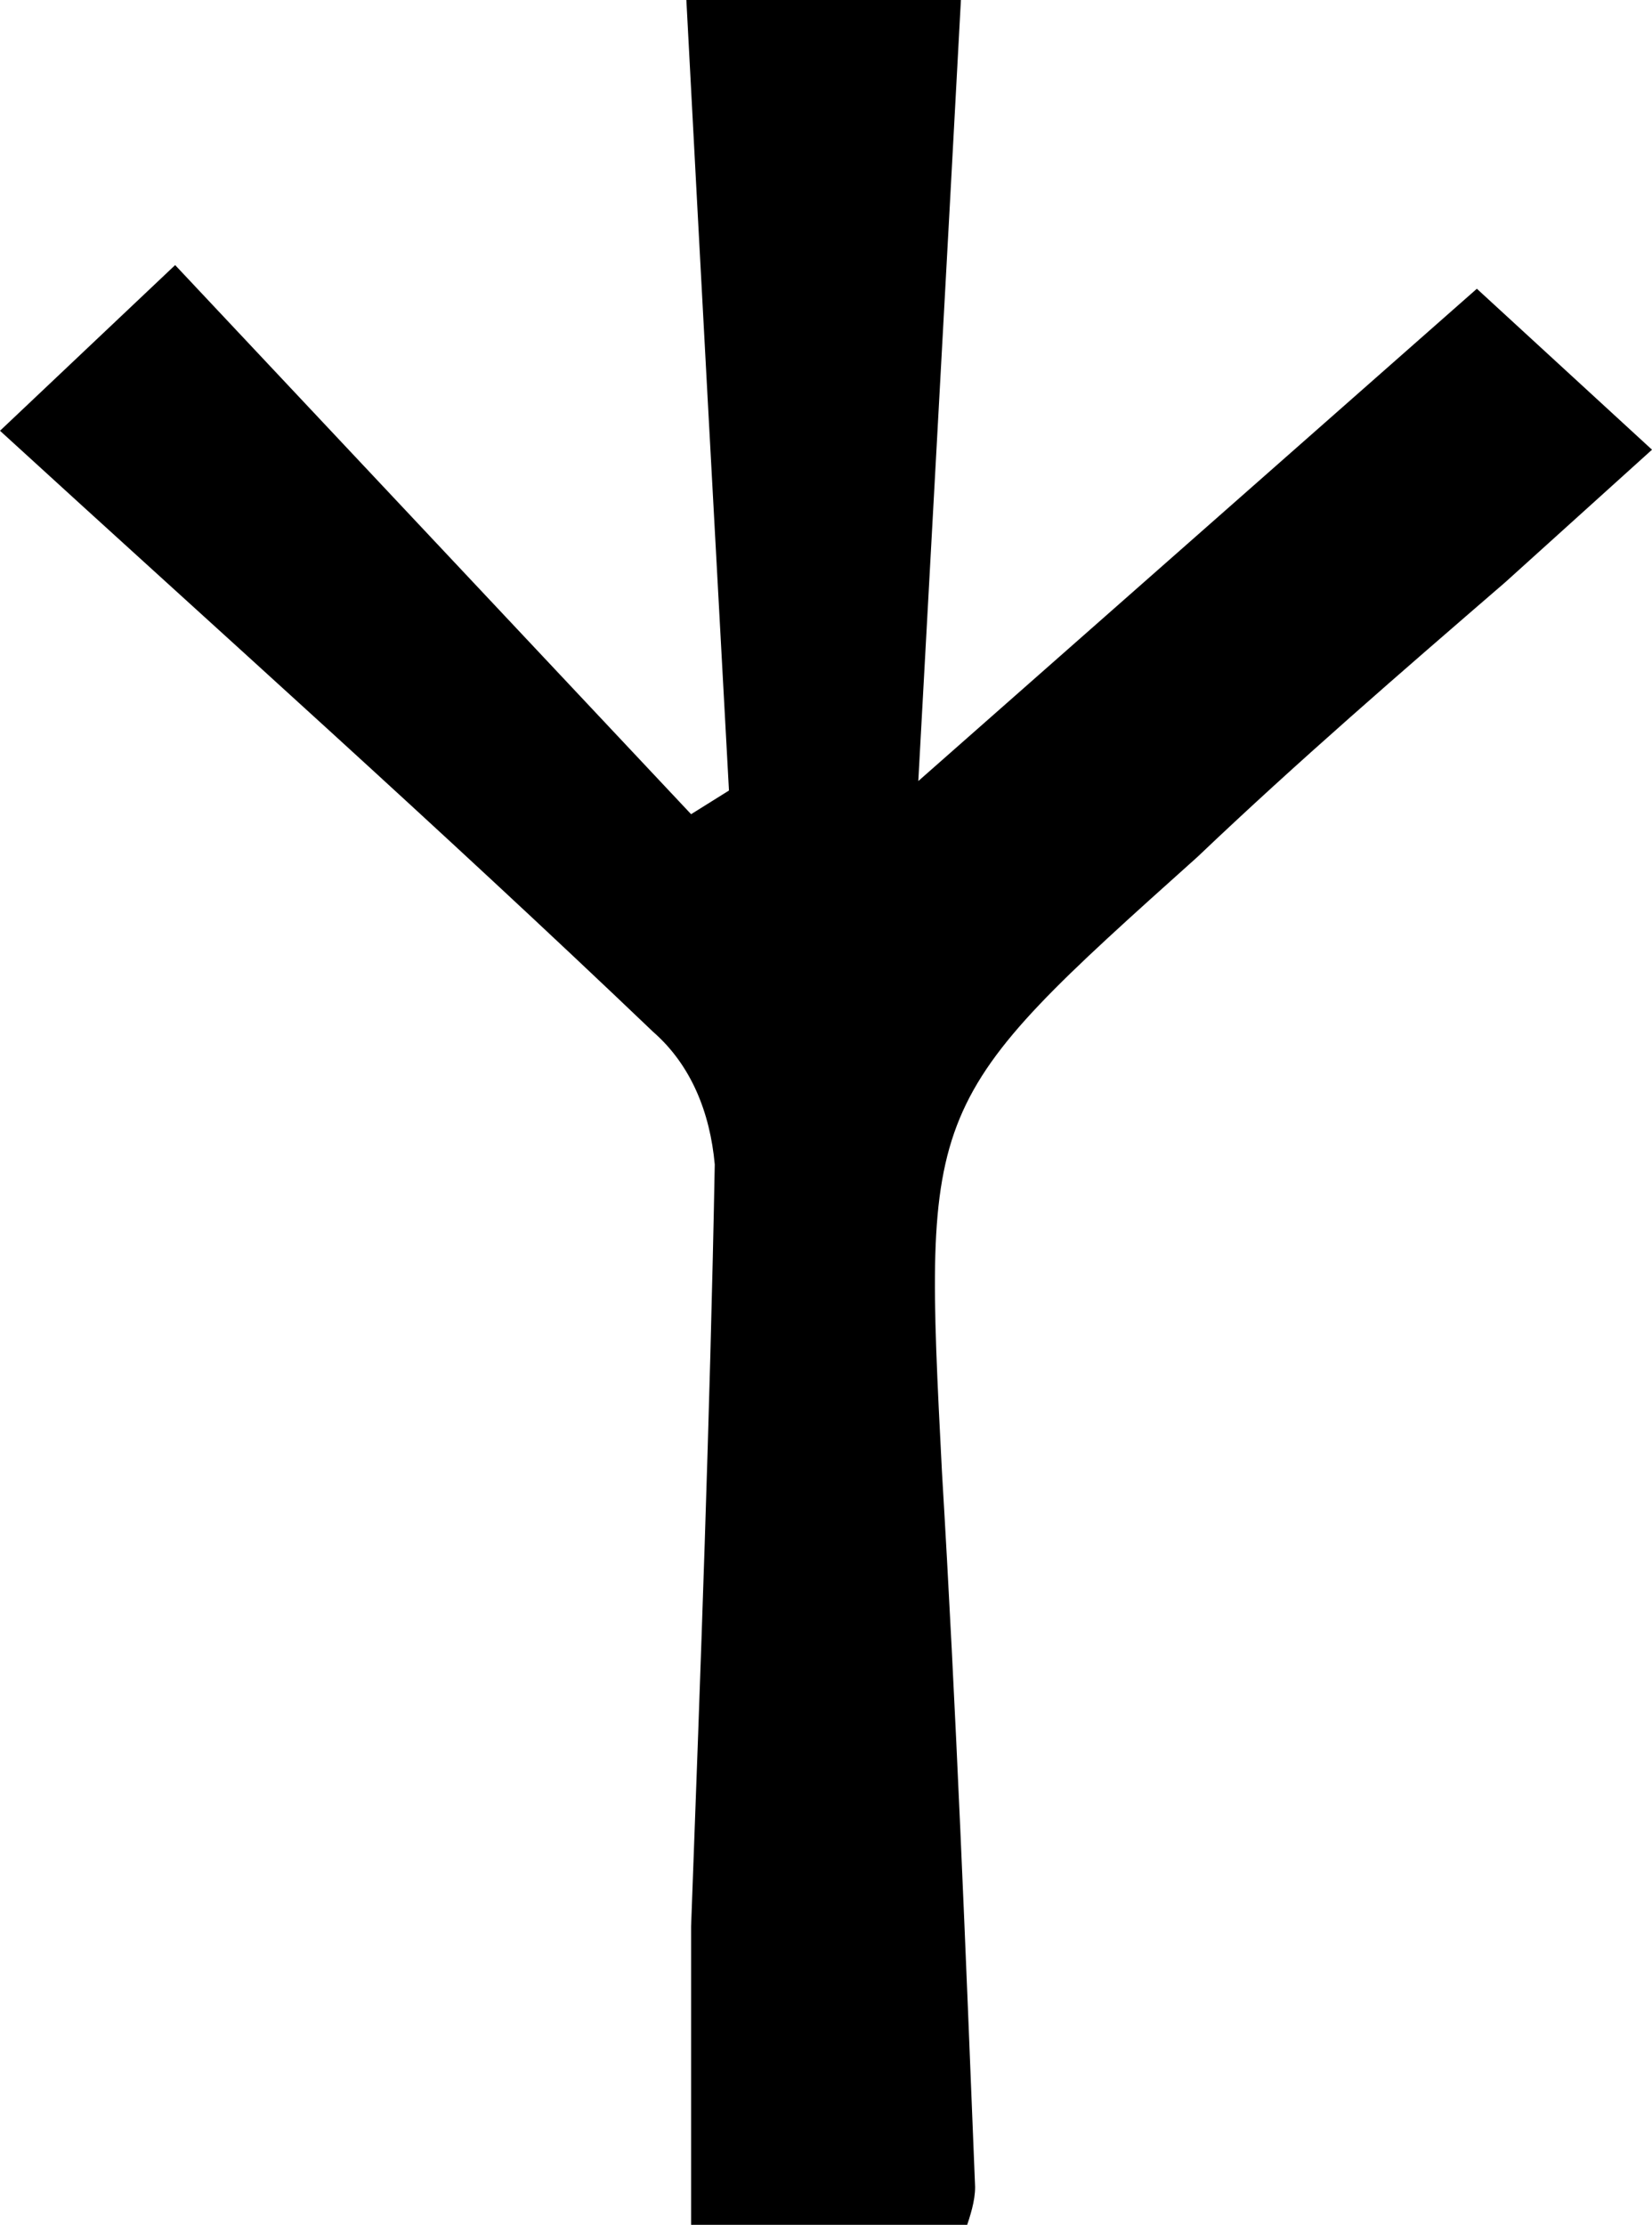 <?xml version="1.0" encoding="utf-8"?>
<!-- Generator: Adobe Illustrator 23.0.2, SVG Export Plug-In . SVG Version: 6.00 Build 0)  -->
<svg version="1.1" id="Layer_1" xmlns="http://www.w3.org/2000/svg" xmlns:xlink="http://www.w3.org/1999/xlink" x="0px" y="0px"
	 viewBox="0 0 34.9 47" style="enable-background:new 0 0 34.9 47;" xml:space="preserve">
<title>Asset 103</title>
<g>
	<g id="Layer_1-2">
		<path d="M15.4,16.7c-0.3-5.5-0.6-11-0.9-16.7h5.8c-0.3,5.6-0.6,11-0.9,16.5L31.2,6.1l3.7,3.4l-3.1,2.8c-2.2,1.9-4.4,3.8-6.5,5.8
			c-5.8,5.2-5.8,5.2-5.4,13c0.3,5,0.5,10.1,0.7,15.1c0,0.3-0.1,0.6-0.2,0.9h-5.8c0-2.2,0-4.3,0-6.4c0.2-5.4,0.4-10.8,0.5-16.1
			c-0.1-1.1-0.5-2.1-1.3-2.8C9.3,17.5,4.7,13.4,0,9.1l3.7-3.5l10.9,11.6L15.4,16.7z"/>
	</g>
</g>
</svg>
